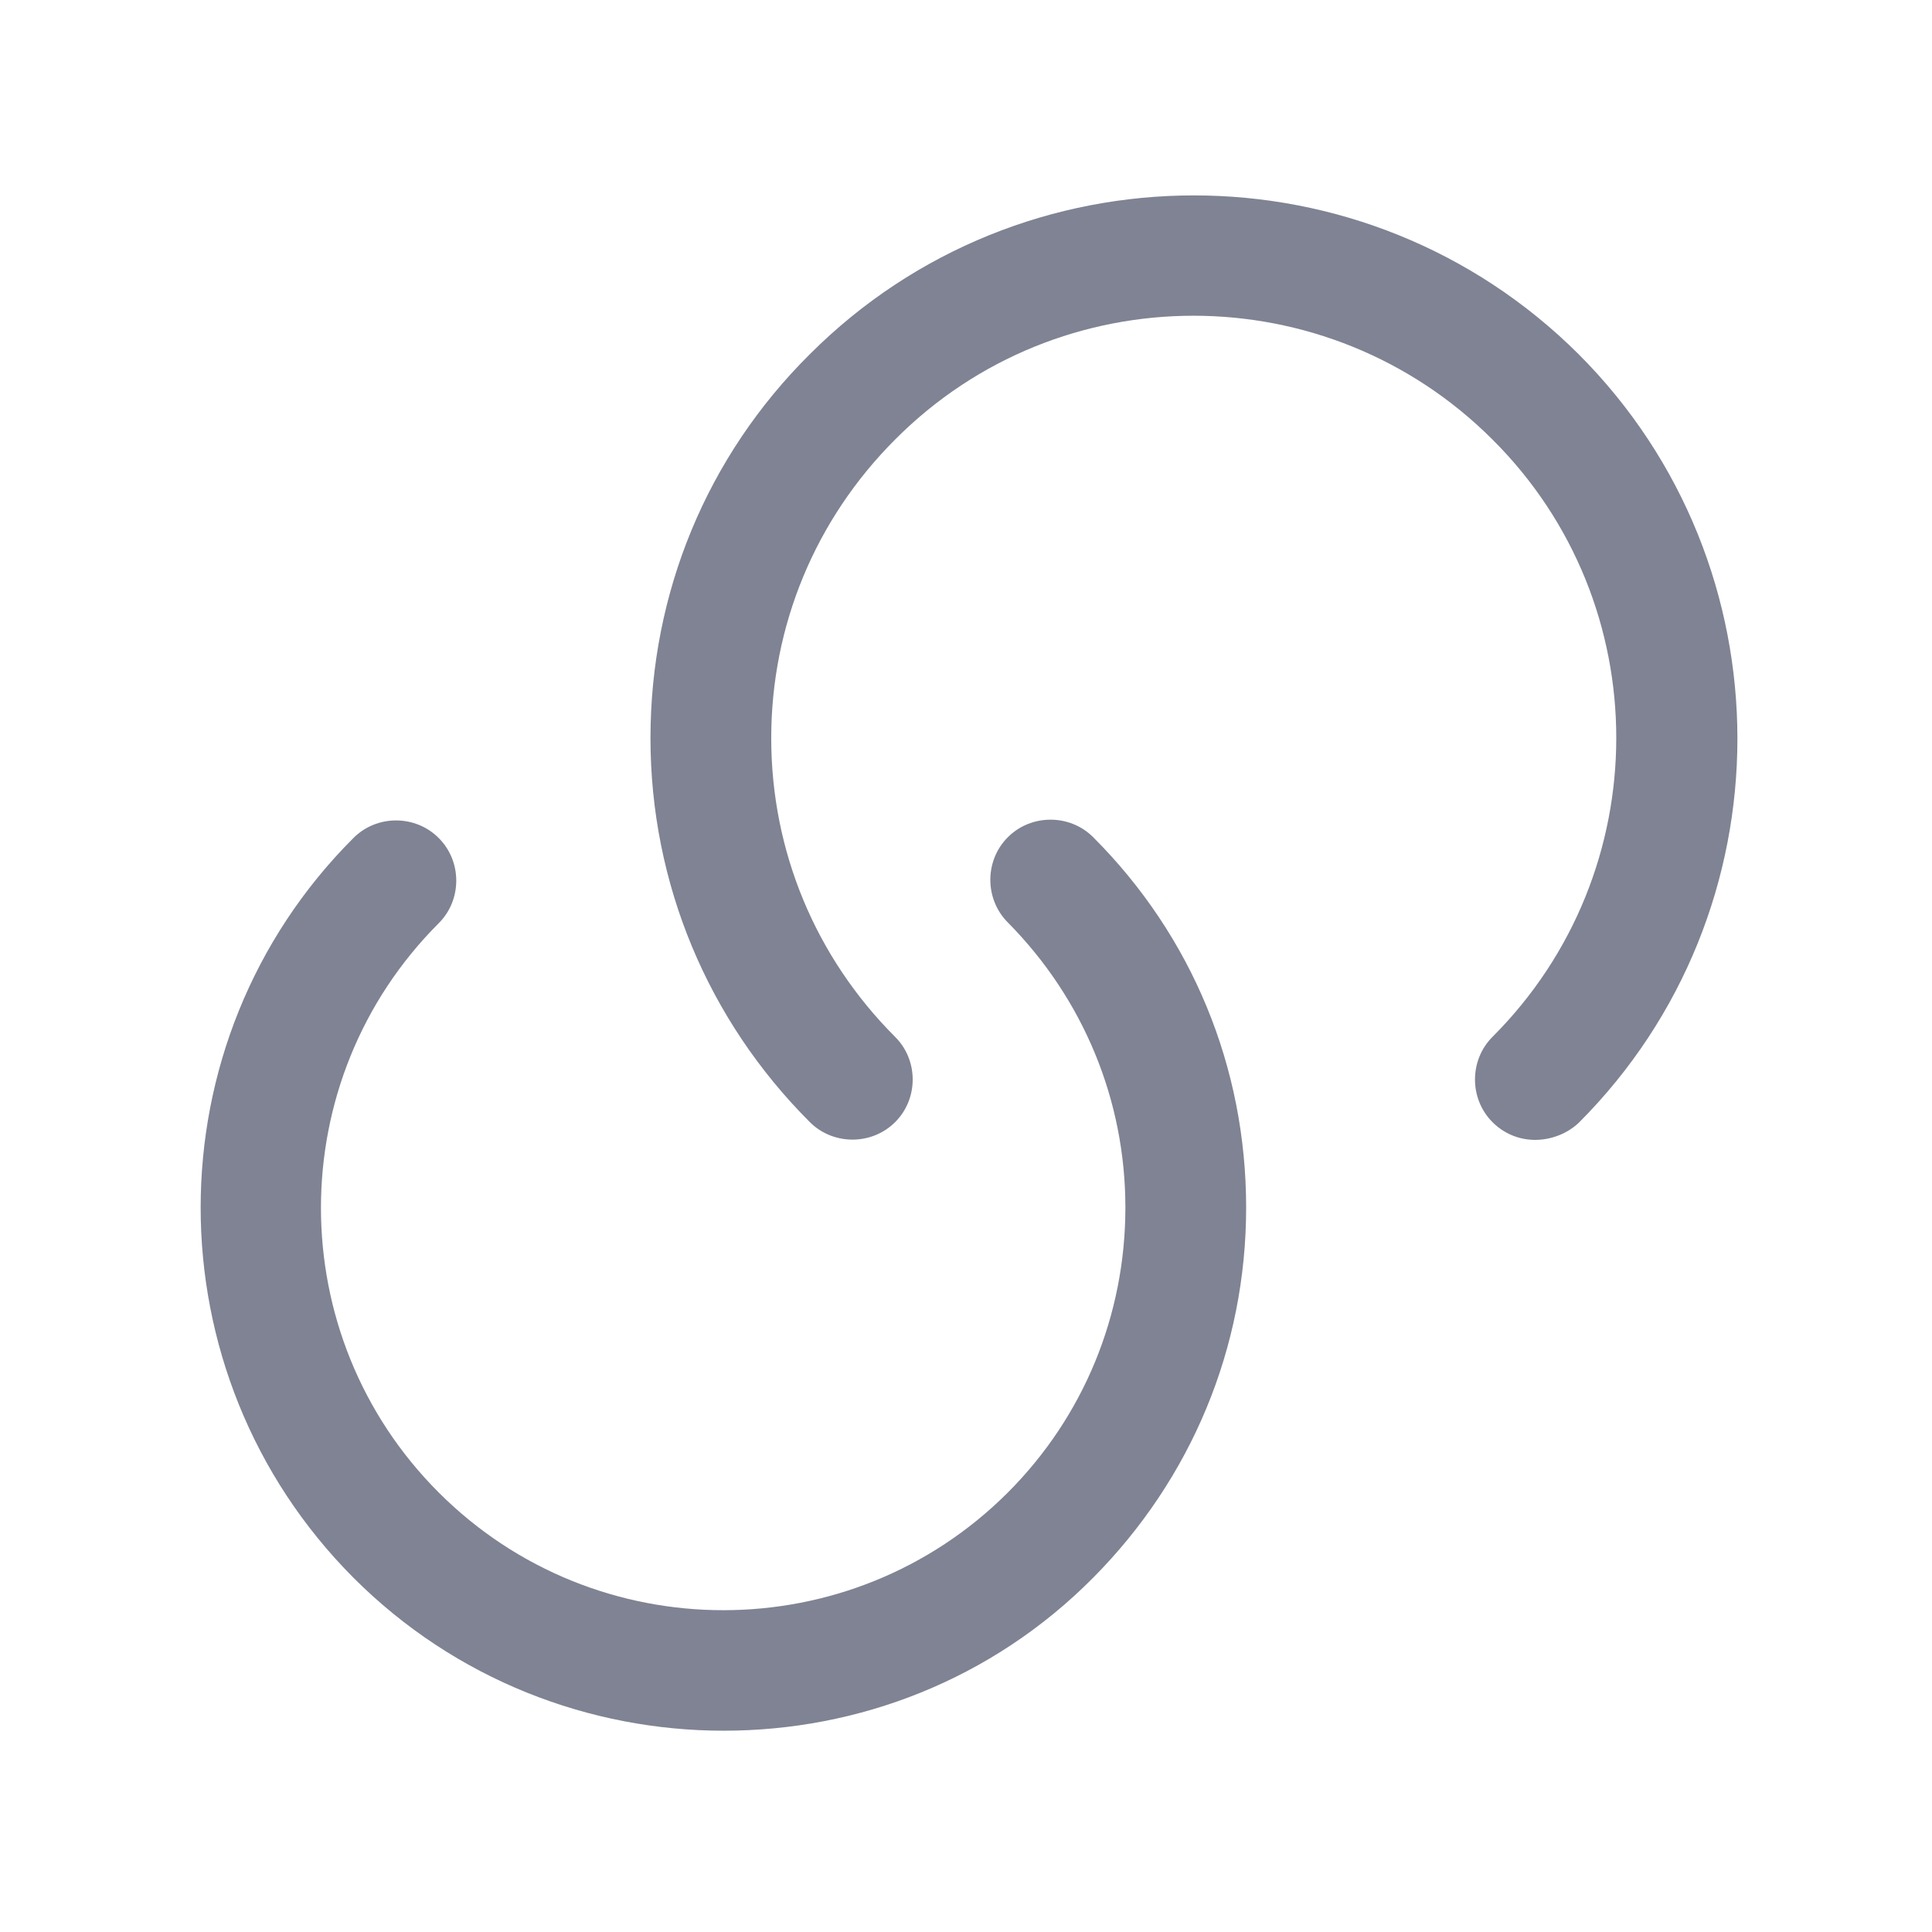<svg width="16" height="16" viewBox="0 0 16 16" fill="none" xmlns="http://www.w3.org/2000/svg" xmlns:xlink="http://www.w3.org/1999/xlink">
	<desc>
			Created with Pixso.
	</desc>
	<defs/>
	<path d="M5.993 14.333C4.887 14.333 3.773 13.913 2.927 13.066C1.24 11.373 1.24 8.626 2.927 6.94C3.12 6.746 3.44 6.746 3.633 6.94C3.827 7.133 3.827 7.453 3.633 7.646C2.333 8.946 2.333 11.06 3.633 12.36C4.933 13.66 7.047 13.66 8.347 12.36C8.973 11.733 9.32 10.893 9.32 10C9.32 9.113 8.973 8.273 8.347 7.64C8.153 7.446 8.153 7.126 8.347 6.933C8.54 6.74 8.86 6.74 9.053 6.933C9.873 7.753 10.32 8.84 10.32 10C10.32 11.16 9.867 12.246 9.053 13.066C8.213 13.913 7.107 14.333 5.993 14.333Z" fill="#7F8393" fill-opacity="1" fill-rule="nonzero"/>
	<path d="M12.713 9.44C12.587 9.44 12.46 9.393 12.36 9.293C12.167 9.1 12.167 8.78 12.36 8.587C13.727 7.22 13.727 5 12.36 3.64C10.993 2.273 8.773 2.273 7.413 3.64C6.753 4.3 6.387 5.18 6.387 6.113C6.387 7.047 6.753 7.927 7.413 8.587C7.607 8.78 7.607 9.1 7.413 9.293C7.22 9.486 6.9 9.486 6.707 9.293C5.86 8.447 5.387 7.313 5.387 6.113C5.387 4.913 5.853 3.78 6.707 2.933C8.46 1.18 11.313 1.18 13.073 2.933C14.827 4.687 14.827 7.547 13.073 9.3C12.973 9.393 12.84 9.44 12.713 9.44Z" fill="#7F8393" fill-opacity="1" fill-rule="nonzero"/>
	<g opacity="0"/>
</svg>
